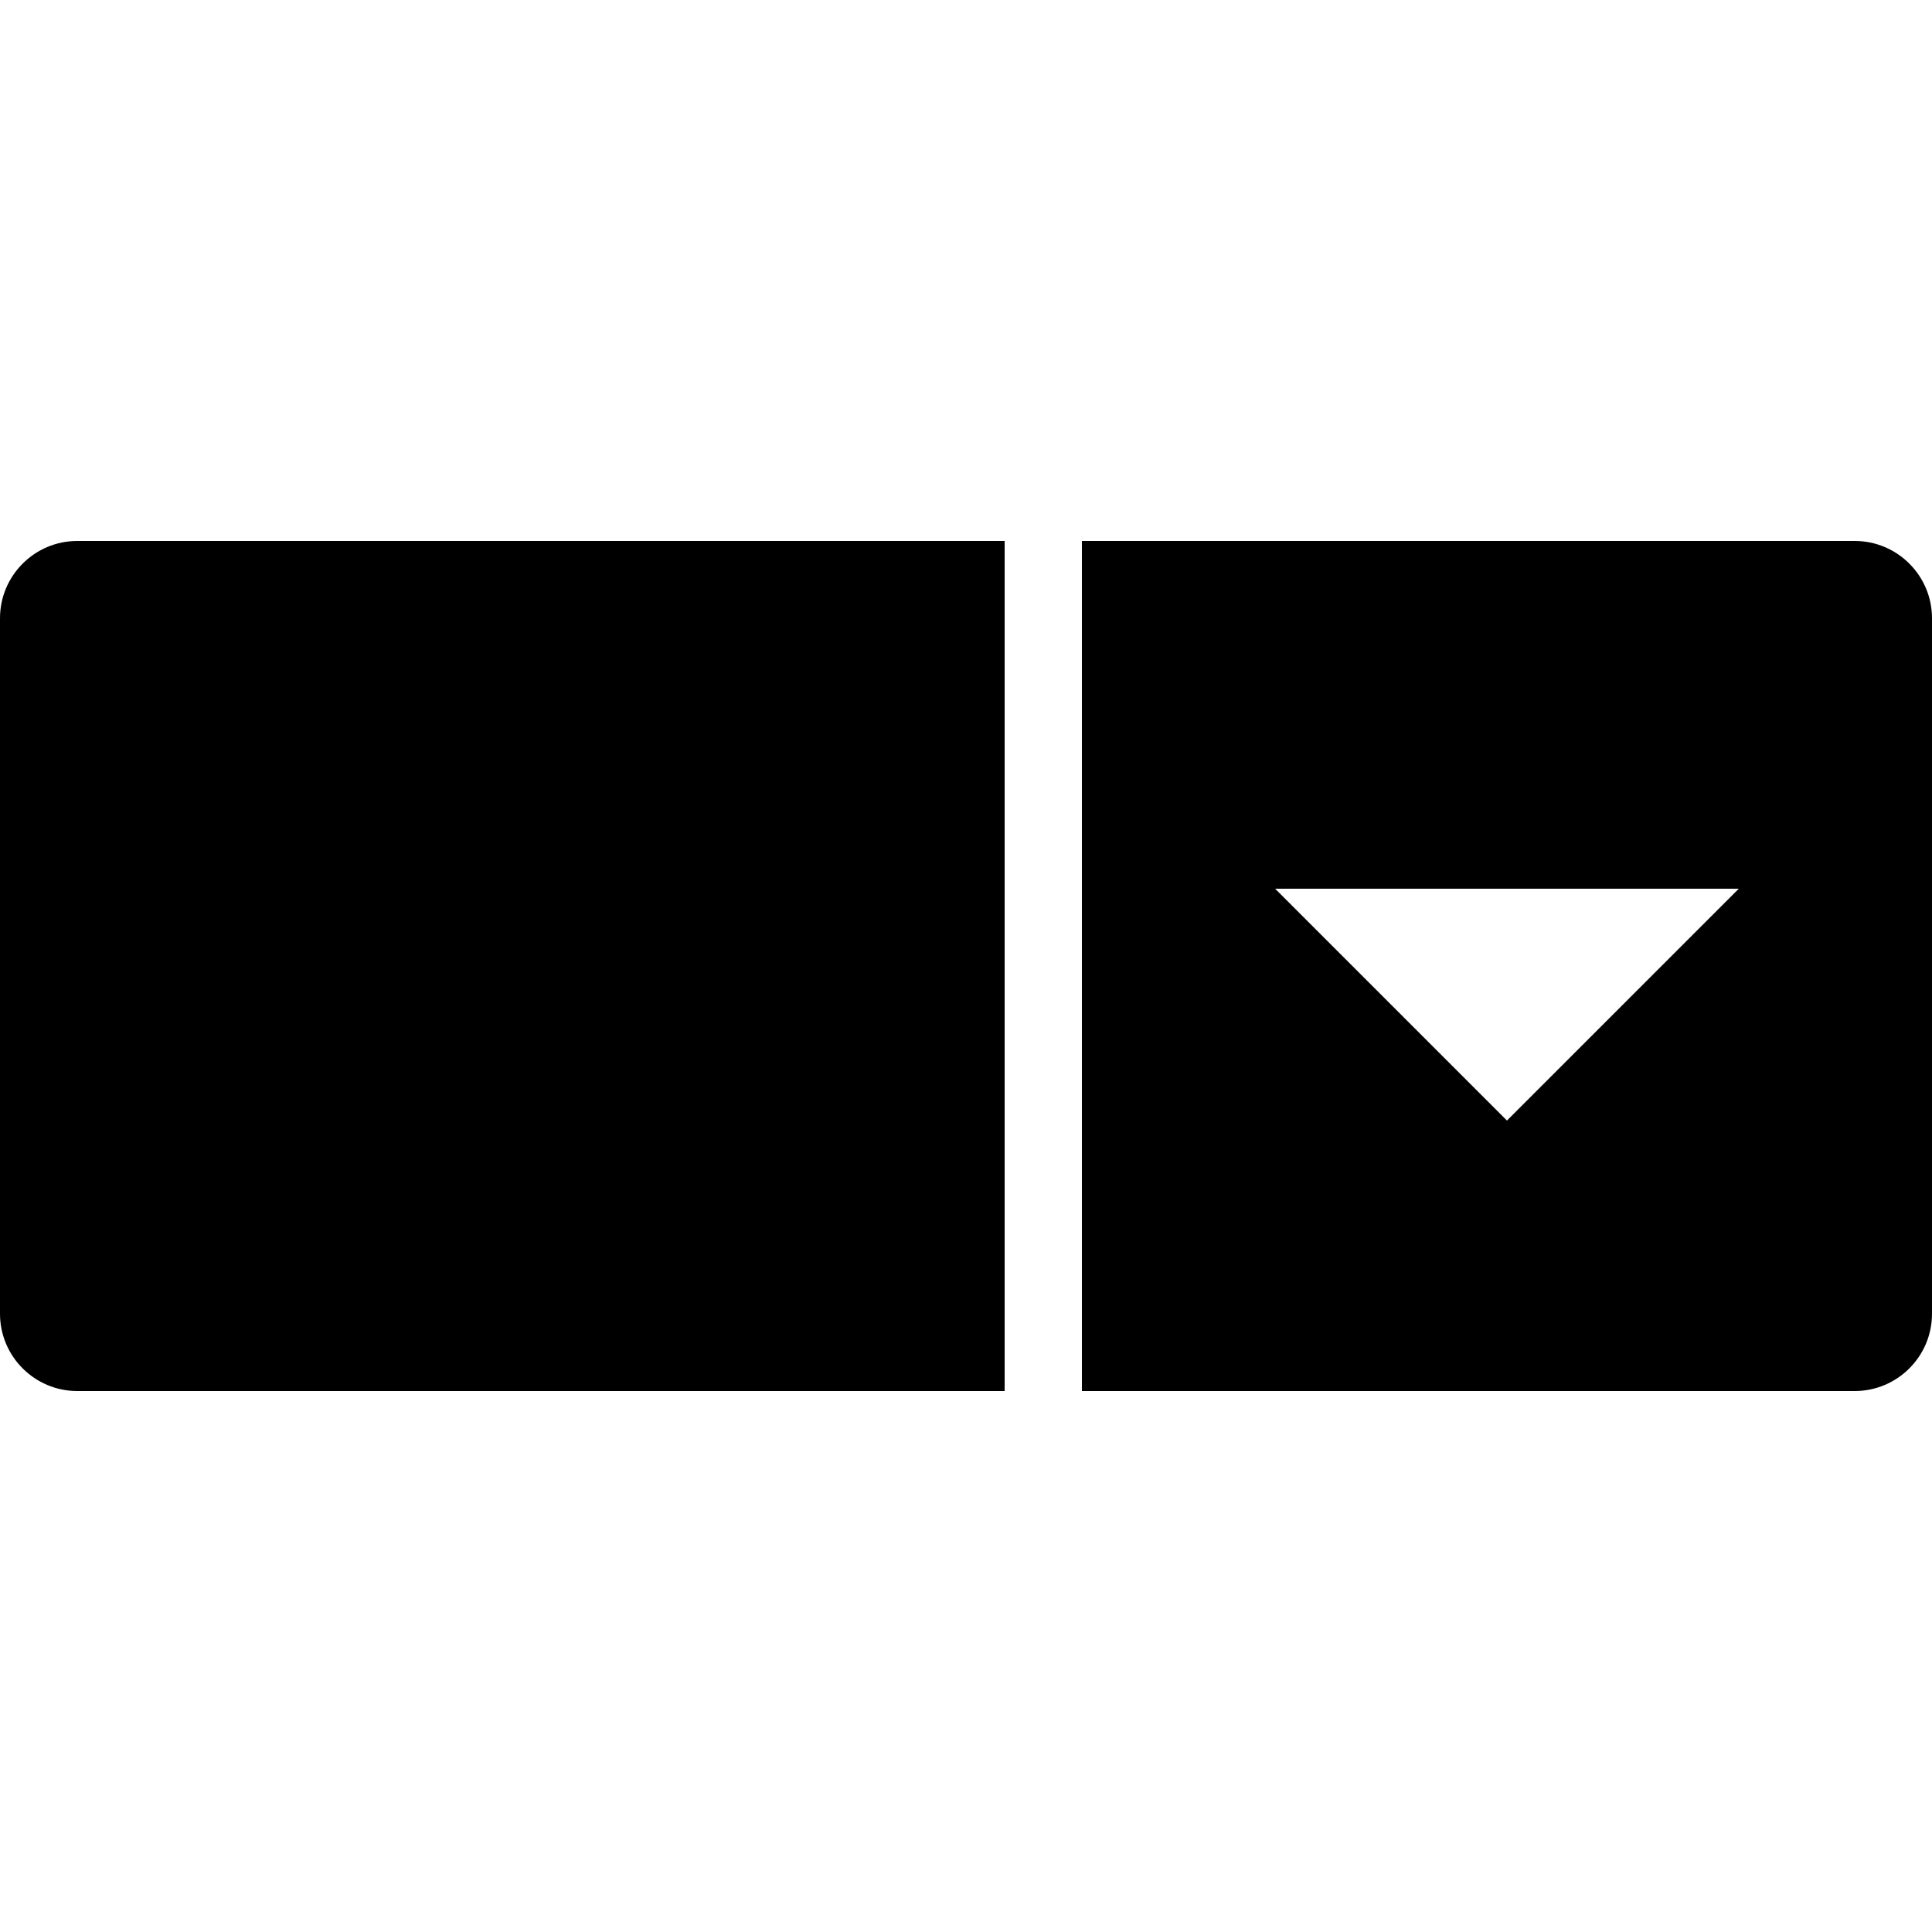 <?xml version="1.0" encoding="iso-8859-1"?><!-- Generator: Adobe Illustrator 22.0.1, SVG Export Plug-In . SVG Version: 6.00 Build 0)  --><svg xmlns="http://www.w3.org/2000/svg" xmlns:xlink="http://www.w3.org/1999/xlink" viewBox="0 0 50 50" width="50px" height="50px"><path d="M26,14H2c-1.103,0-2,0.897-2,2v18c0,1.103,0.897,2,2,2h24V14z"/><path d="M48,14H28v22h20c1.103,0,2-0.897,2-2V16C50,14.897,49.103,14,48,14z M39,29l-6-6h12L39,29z"/></svg>